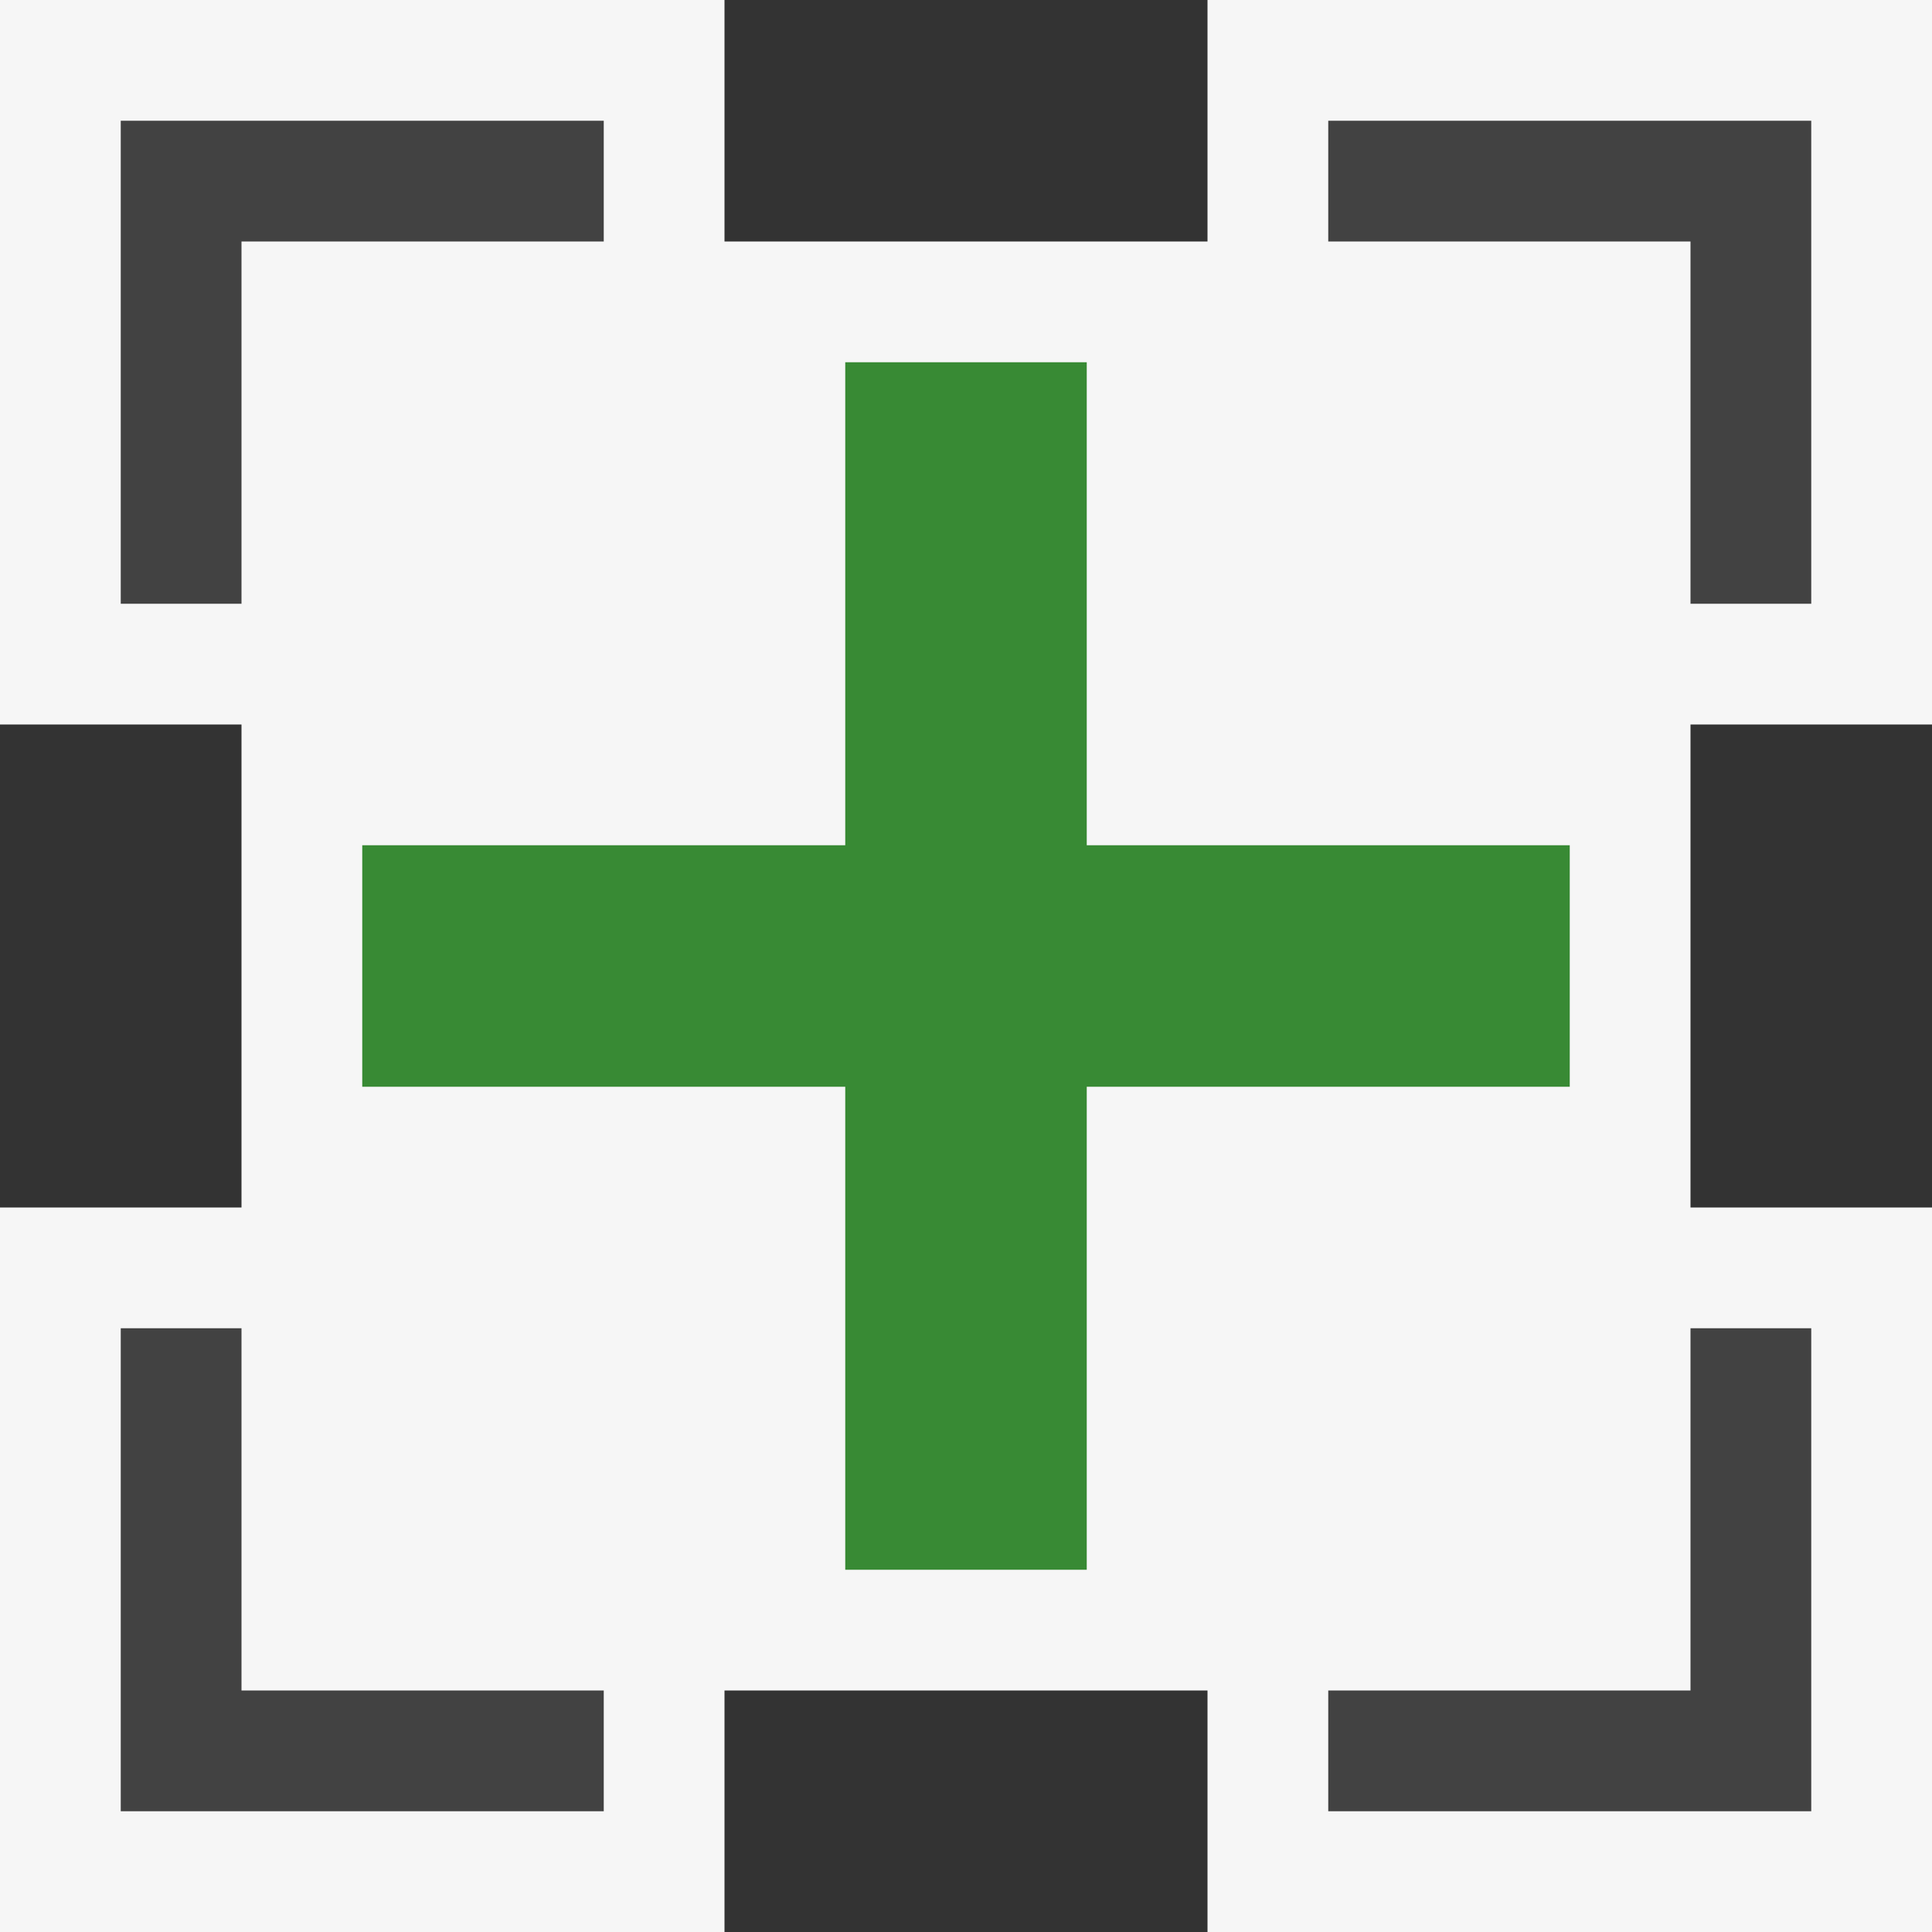 <svg xmlns="http://www.w3.org/2000/svg" viewBox="0 0 16 16"><rect x="0" y="0" width="16" height="16" fill="#333333" stroke="none"/><style>.icon-canvas-transparent{opacity:0;fill:#f6f6f6}.icon-vs-out{fill:#f6f6f6}.icon-vs-bg{fill:#424242}.icon-vs-action-green{fill:#388a34}</style><path class="icon-canvas-transparent" d="M16 16H0V0h16v16z" id="canvas"/><path class="icon-vs-out" d="M16 6V0h-6v2H6V0H0v6h2v4H0v6h6v-2h4v2h6v-6h-2V6h2z" id="outline"/><path class="icon-vs-bg" d="M15 5h-1V2h-3V1h4v4zm0 6h-1v3h-3v1h4v-4zM5 14H2v-3H1v4h4v-1zM2 2h3V1H1v4h1V2z" id="iconBg"/><g id="colorAction"><path class="icon-vs-action-green" d="M13 7H9V3H7v4H3v2h4v4h2V9h4z"/></g></svg>